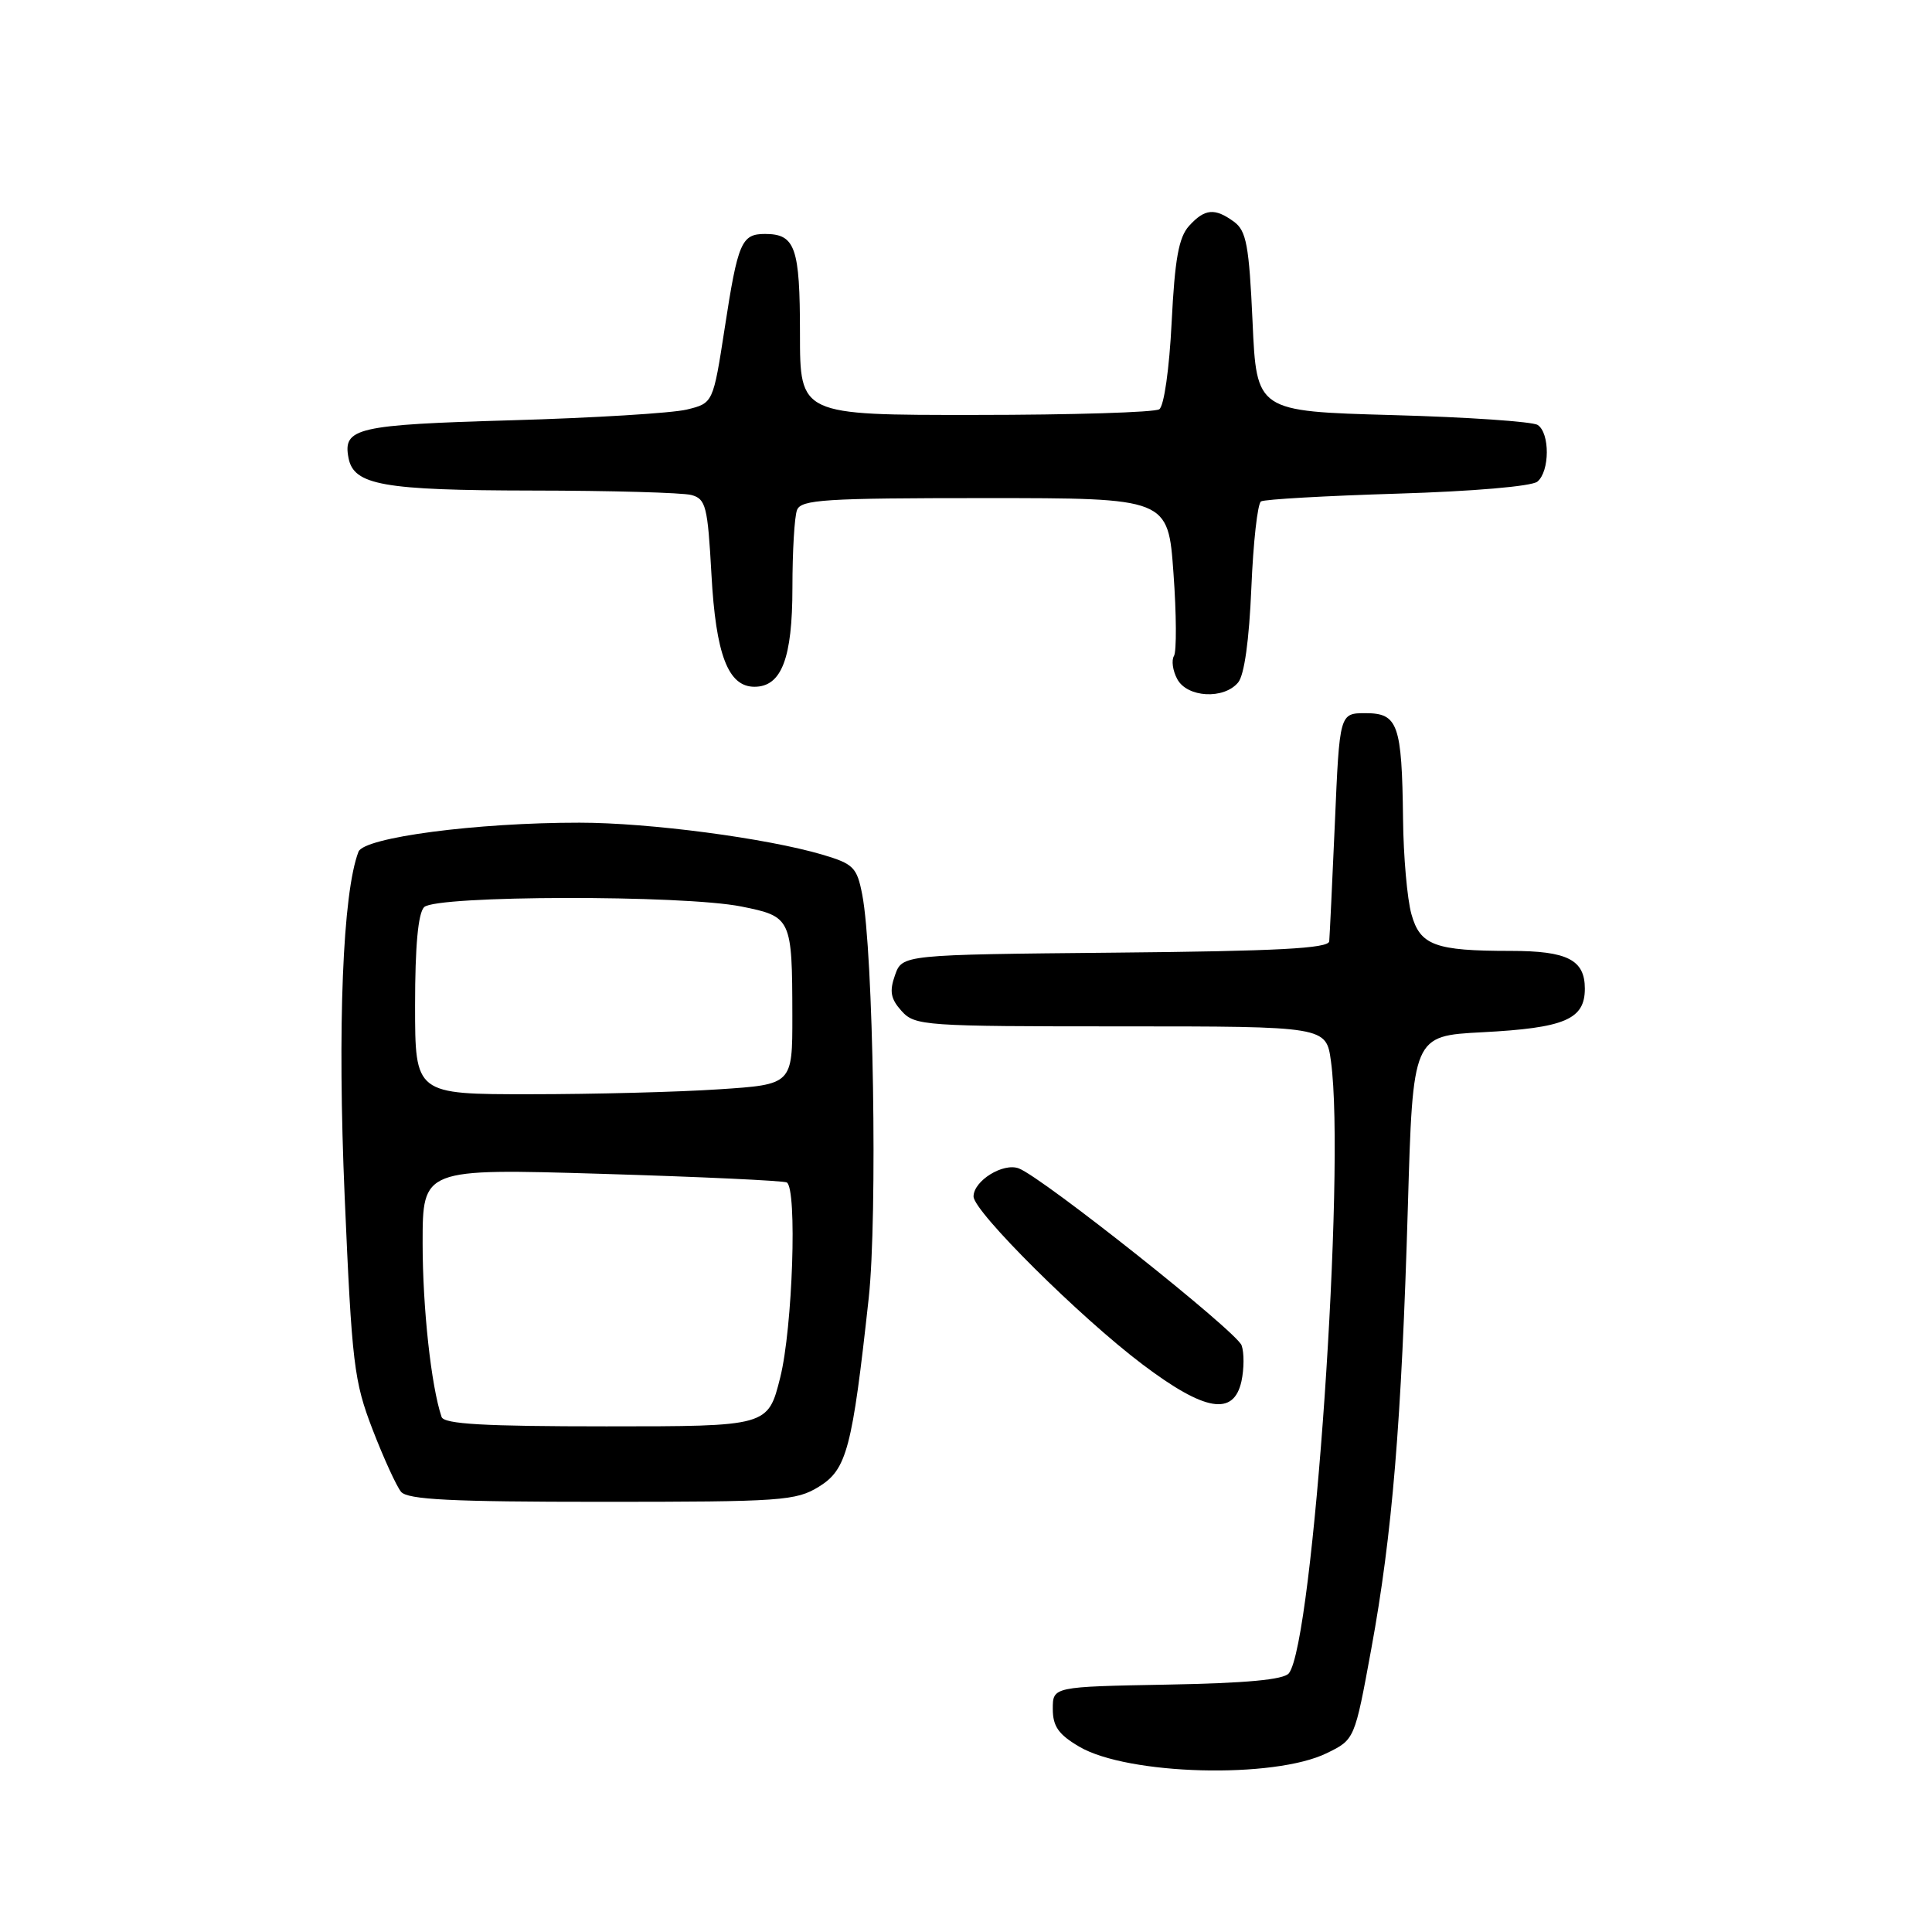 <?xml version="1.0" encoding="UTF-8" standalone="no"?>
<!DOCTYPE svg PUBLIC "-//W3C//DTD SVG 1.1//EN" "http://www.w3.org/Graphics/SVG/1.1/DTD/svg11.dtd" >
<svg xmlns="http://www.w3.org/2000/svg" xmlns:xlink="http://www.w3.org/1999/xlink" version="1.1" viewBox="0 0 256 256">
 <g >
 <path fill="currentColor"
d=" M 175.81 232.30 C 179.50 230.50 179.50 230.50 181.70 218.50 C 184.48 203.37 185.71 188.50 186.55 159.88 C 187.21 137.26 187.21 137.26 196.39 136.78 C 207.34 136.21 210.00 135.08 210.00 131.00 C 210.00 127.18 207.68 126.00 200.19 126.00 C 190.14 126.00 188.17 125.27 187.02 121.13 C 186.46 119.13 185.96 113.45 185.91 108.50 C 185.76 95.96 185.24 94.50 180.95 94.50 C 177.50 94.50 177.50 94.50 176.88 109.00 C 176.53 116.97 176.19 124.06 176.13 124.73 C 176.03 125.67 169.27 126.03 147.77 126.23 C 119.55 126.50 119.55 126.50 118.59 129.22 C 117.83 131.37 118.02 132.36 119.47 133.97 C 121.23 135.92 122.44 136.00 148.52 136.00 C 175.73 136.00 175.73 136.00 176.36 140.64 C 178.33 154.97 174.01 217.70 170.78 221.72 C 170.10 222.57 165.11 223.03 154.65 223.22 C 139.50 223.50 139.50 223.50 139.50 226.44 C 139.50 228.75 140.26 229.83 143.00 231.44 C 149.43 235.22 168.80 235.73 175.81 232.30 Z  M 108.53 196.98 C 112.20 194.71 112.93 191.96 115.11 172.00 C 116.29 161.18 115.73 126.16 114.25 118.54 C 113.55 114.92 113.09 114.47 108.99 113.25 C 101.56 111.06 86.05 109.01 76.79 109.01 C 63.13 109.00 48.23 110.96 47.50 112.86 C 45.41 118.31 44.70 136.01 45.67 158.55 C 46.63 180.76 46.90 183.00 49.37 189.42 C 50.84 193.23 52.54 196.94 53.14 197.67 C 54.01 198.71 59.76 199.00 79.75 199.00 C 103.60 199.00 105.48 198.87 108.53 196.98 Z  M 164.50 183.02 C 164.85 181.38 164.87 179.25 164.52 178.27 C 163.88 176.45 138.18 156.04 135.00 154.82 C 132.93 154.03 129.00 156.46 129.00 158.54 C 129.00 160.53 143.10 174.54 151.40 180.80 C 159.66 187.03 163.47 187.68 164.50 183.02 Z  M 164.06 90.43 C 164.88 89.45 165.52 84.82 165.81 77.91 C 166.06 71.89 166.63 66.73 167.09 66.44 C 167.55 66.16 175.69 65.70 185.17 65.41 C 195.13 65.11 202.97 64.44 203.71 63.82 C 205.36 62.46 205.38 57.37 203.75 56.31 C 203.06 55.86 194.40 55.27 184.50 55.00 C 166.50 54.50 166.50 54.50 165.97 42.64 C 165.51 32.51 165.15 30.59 163.52 29.39 C 160.96 27.52 159.64 27.64 157.55 29.94 C 156.19 31.45 155.67 34.32 155.25 42.69 C 154.94 48.89 154.24 53.81 153.61 54.23 C 153.00 54.64 142.04 54.98 129.25 54.98 C 106.00 55.00 106.00 55.00 106.00 44.20 C 106.00 32.76 105.38 31.00 101.36 31.00 C 98.25 31.00 97.77 32.12 96.03 43.46 C 94.49 53.42 94.49 53.42 91.00 54.27 C 89.07 54.74 78.62 55.38 67.77 55.69 C 47.26 56.28 45.41 56.70 46.18 60.68 C 46.87 64.28 50.73 64.97 70.50 65.00 C 80.95 65.01 90.45 65.28 91.61 65.59 C 93.53 66.11 93.77 67.07 94.27 76.11 C 94.85 86.75 96.48 91.00 99.97 91.00 C 103.56 91.00 105.00 87.23 105.00 77.86 C 105.00 73.08 105.27 68.45 105.61 67.58 C 106.14 66.20 109.28 66.00 130.50 66.00 C 154.78 66.00 154.78 66.00 155.49 75.93 C 155.89 81.39 155.91 86.33 155.56 86.91 C 155.20 87.49 155.39 88.87 155.99 89.98 C 157.30 92.44 162.17 92.71 164.06 90.43 Z  M 58.51 187.75 C 57.13 183.66 56.00 173.31 56.00 164.73 C 56.00 154.83 56.00 154.83 79.75 155.54 C 92.81 155.93 103.84 156.45 104.25 156.68 C 105.65 157.49 105.03 175.98 103.38 182.54 C 101.76 189.00 101.76 189.00 80.35 189.00 C 64.11 189.00 58.84 188.70 58.51 187.75 Z  M 55.00 133.20 C 55.00 125.36 55.40 121.00 56.20 120.20 C 57.77 118.63 90.49 118.56 98.25 120.12 C 104.87 121.45 104.97 121.67 104.99 134.60 C 105.00 143.70 105.00 143.70 95.25 144.34 C 89.89 144.70 78.64 144.99 70.25 144.99 C 55.00 145.00 55.00 145.00 55.00 133.20 Z "/>
</g>
</svg>